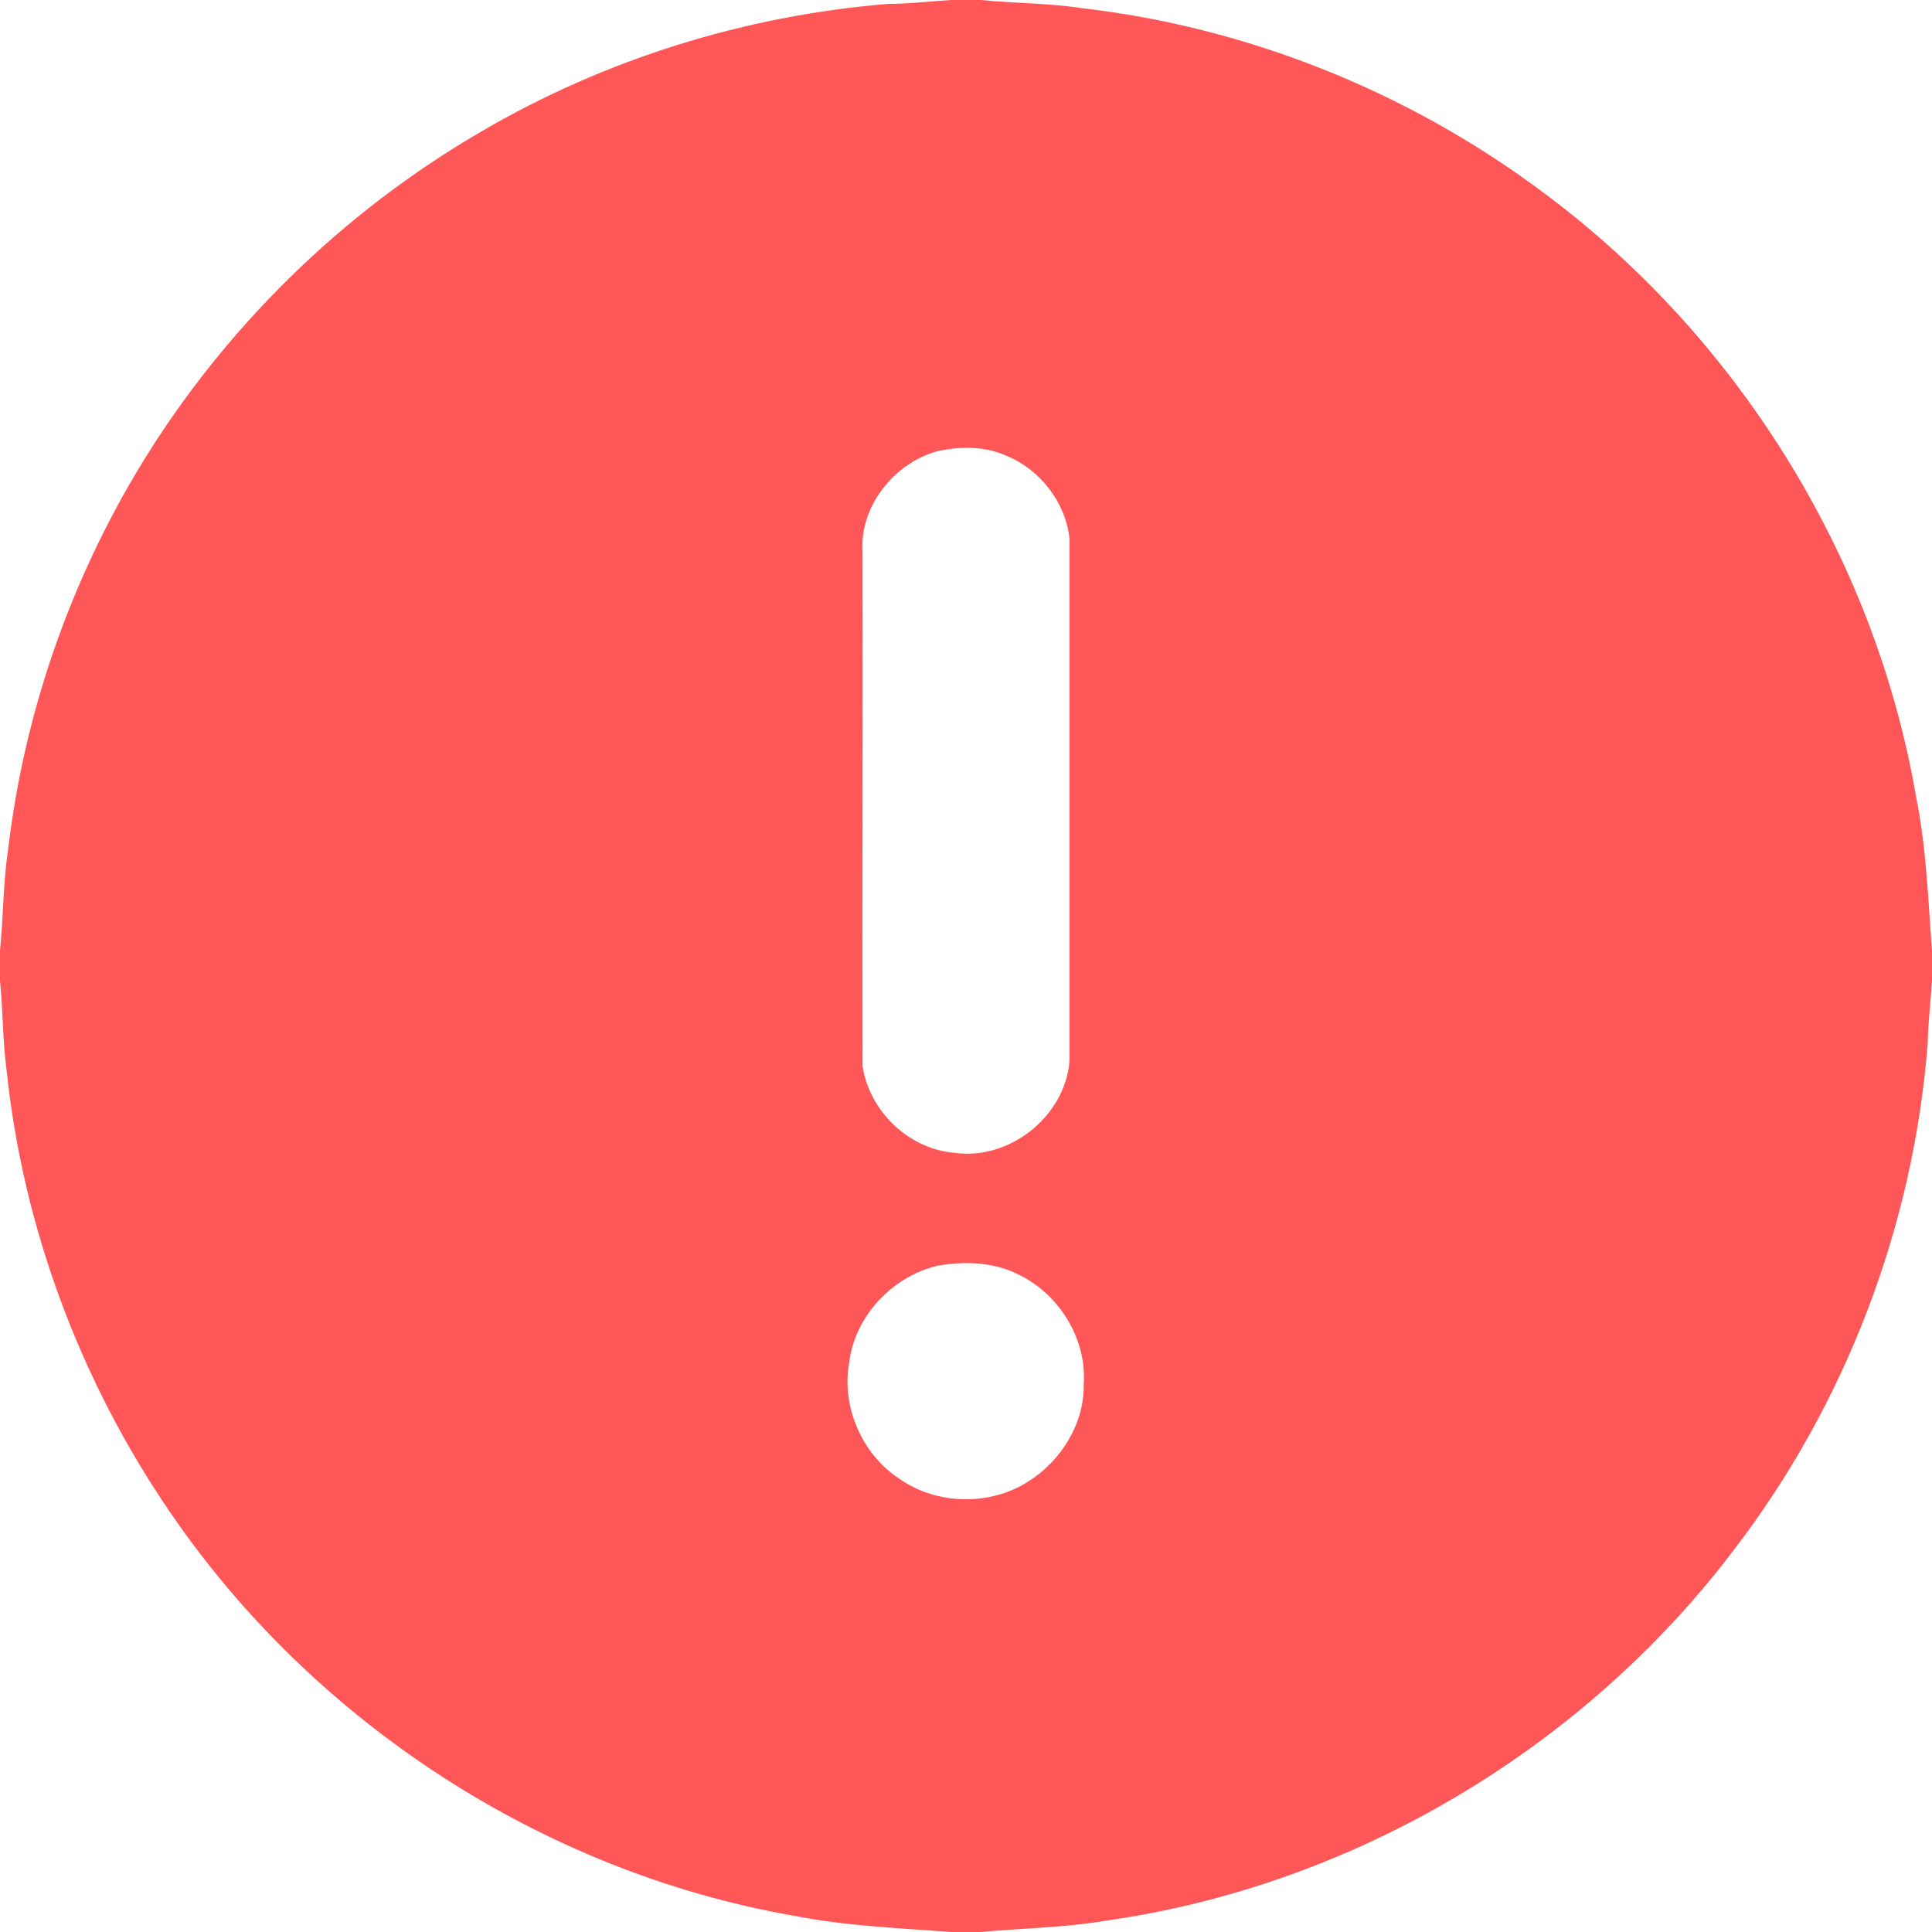 <?xml version="1.0" encoding="utf-8"?>
<!-- Generator: Adobe Illustrator 23.1.0, SVG Export Plug-In . SVG Version: 6.00 Build 0)  -->
<svg version="1.2" baseProfile="tiny" id="Layer_1" xmlns="http://www.w3.org/2000/svg" xmlns:xlink="http://www.w3.org/1999/xlink"
	 x="0px" y="0px" viewBox="0 0 448 448" xml:space="preserve">
<g>
	<path fill="#FF5757" d="M220.5,0h7c7.8,0.8,15.7,0.7,23.4,1.9C289.1,6.3,326.1,21.1,357,44c45.6,33.5,77.7,84.9,87.3,140.7
		c2.4,11.8,2.8,23.9,3.7,35.9v6.7c-0.3,4.9-0.9,9.8-1,14.7c-3.3,42.3-19,83.5-44.8,117.2c-34.8,46.1-88.1,77.9-145.3,86.1
		c-9.8,1.7-19.7,1.8-29.6,2.7h-6.6c-12.3-0.9-24.7-1.4-36.8-3.8c-58.1-10.2-111.3-44.9-144.5-93.6C18.6,320.2,5.3,284.6,1.5,247.9
		c-0.9-6.8-0.8-13.6-1.5-20.4v-7.1c0.8-7.8,0.7-15.7,1.9-23.5c3.7-31.5,14.4-62.2,30.9-89.3C52.1,76,79.4,49.2,111.6,30.5
		C140.3,13.7,172.8,3.6,206,0.9C210.8,0.9,215.6,0.3,220.5,0 M217.4,104.6c-10.1,2.8-18.1,12.8-17.4,23.4c0.1,39.7-0.1,79.4,0,119.1
		c1.5,10.4,10.6,19.3,21.2,20.2c12.8,1.9,25.8-8.4,26.8-21.3c0-40.4,0-80.8,0-121.1c-0.9-8.4-6.8-16-14.6-19.2
		C228.4,103.4,222.6,103.5,217.4,104.6 M217.4,293.5c-10.5,2.5-19.2,11.7-20.5,22.5c-1.8,10.1,2.9,21.1,11.5,26.8
		c8.7,6.2,21.1,6.5,30.1,0.7c7.6-4.8,13-13.5,12.8-22.6c0.7-10.4-5.6-20.6-14.8-25.2C230.6,292.6,223.7,292.4,217.4,293.5z"/>
</g>
</svg>
